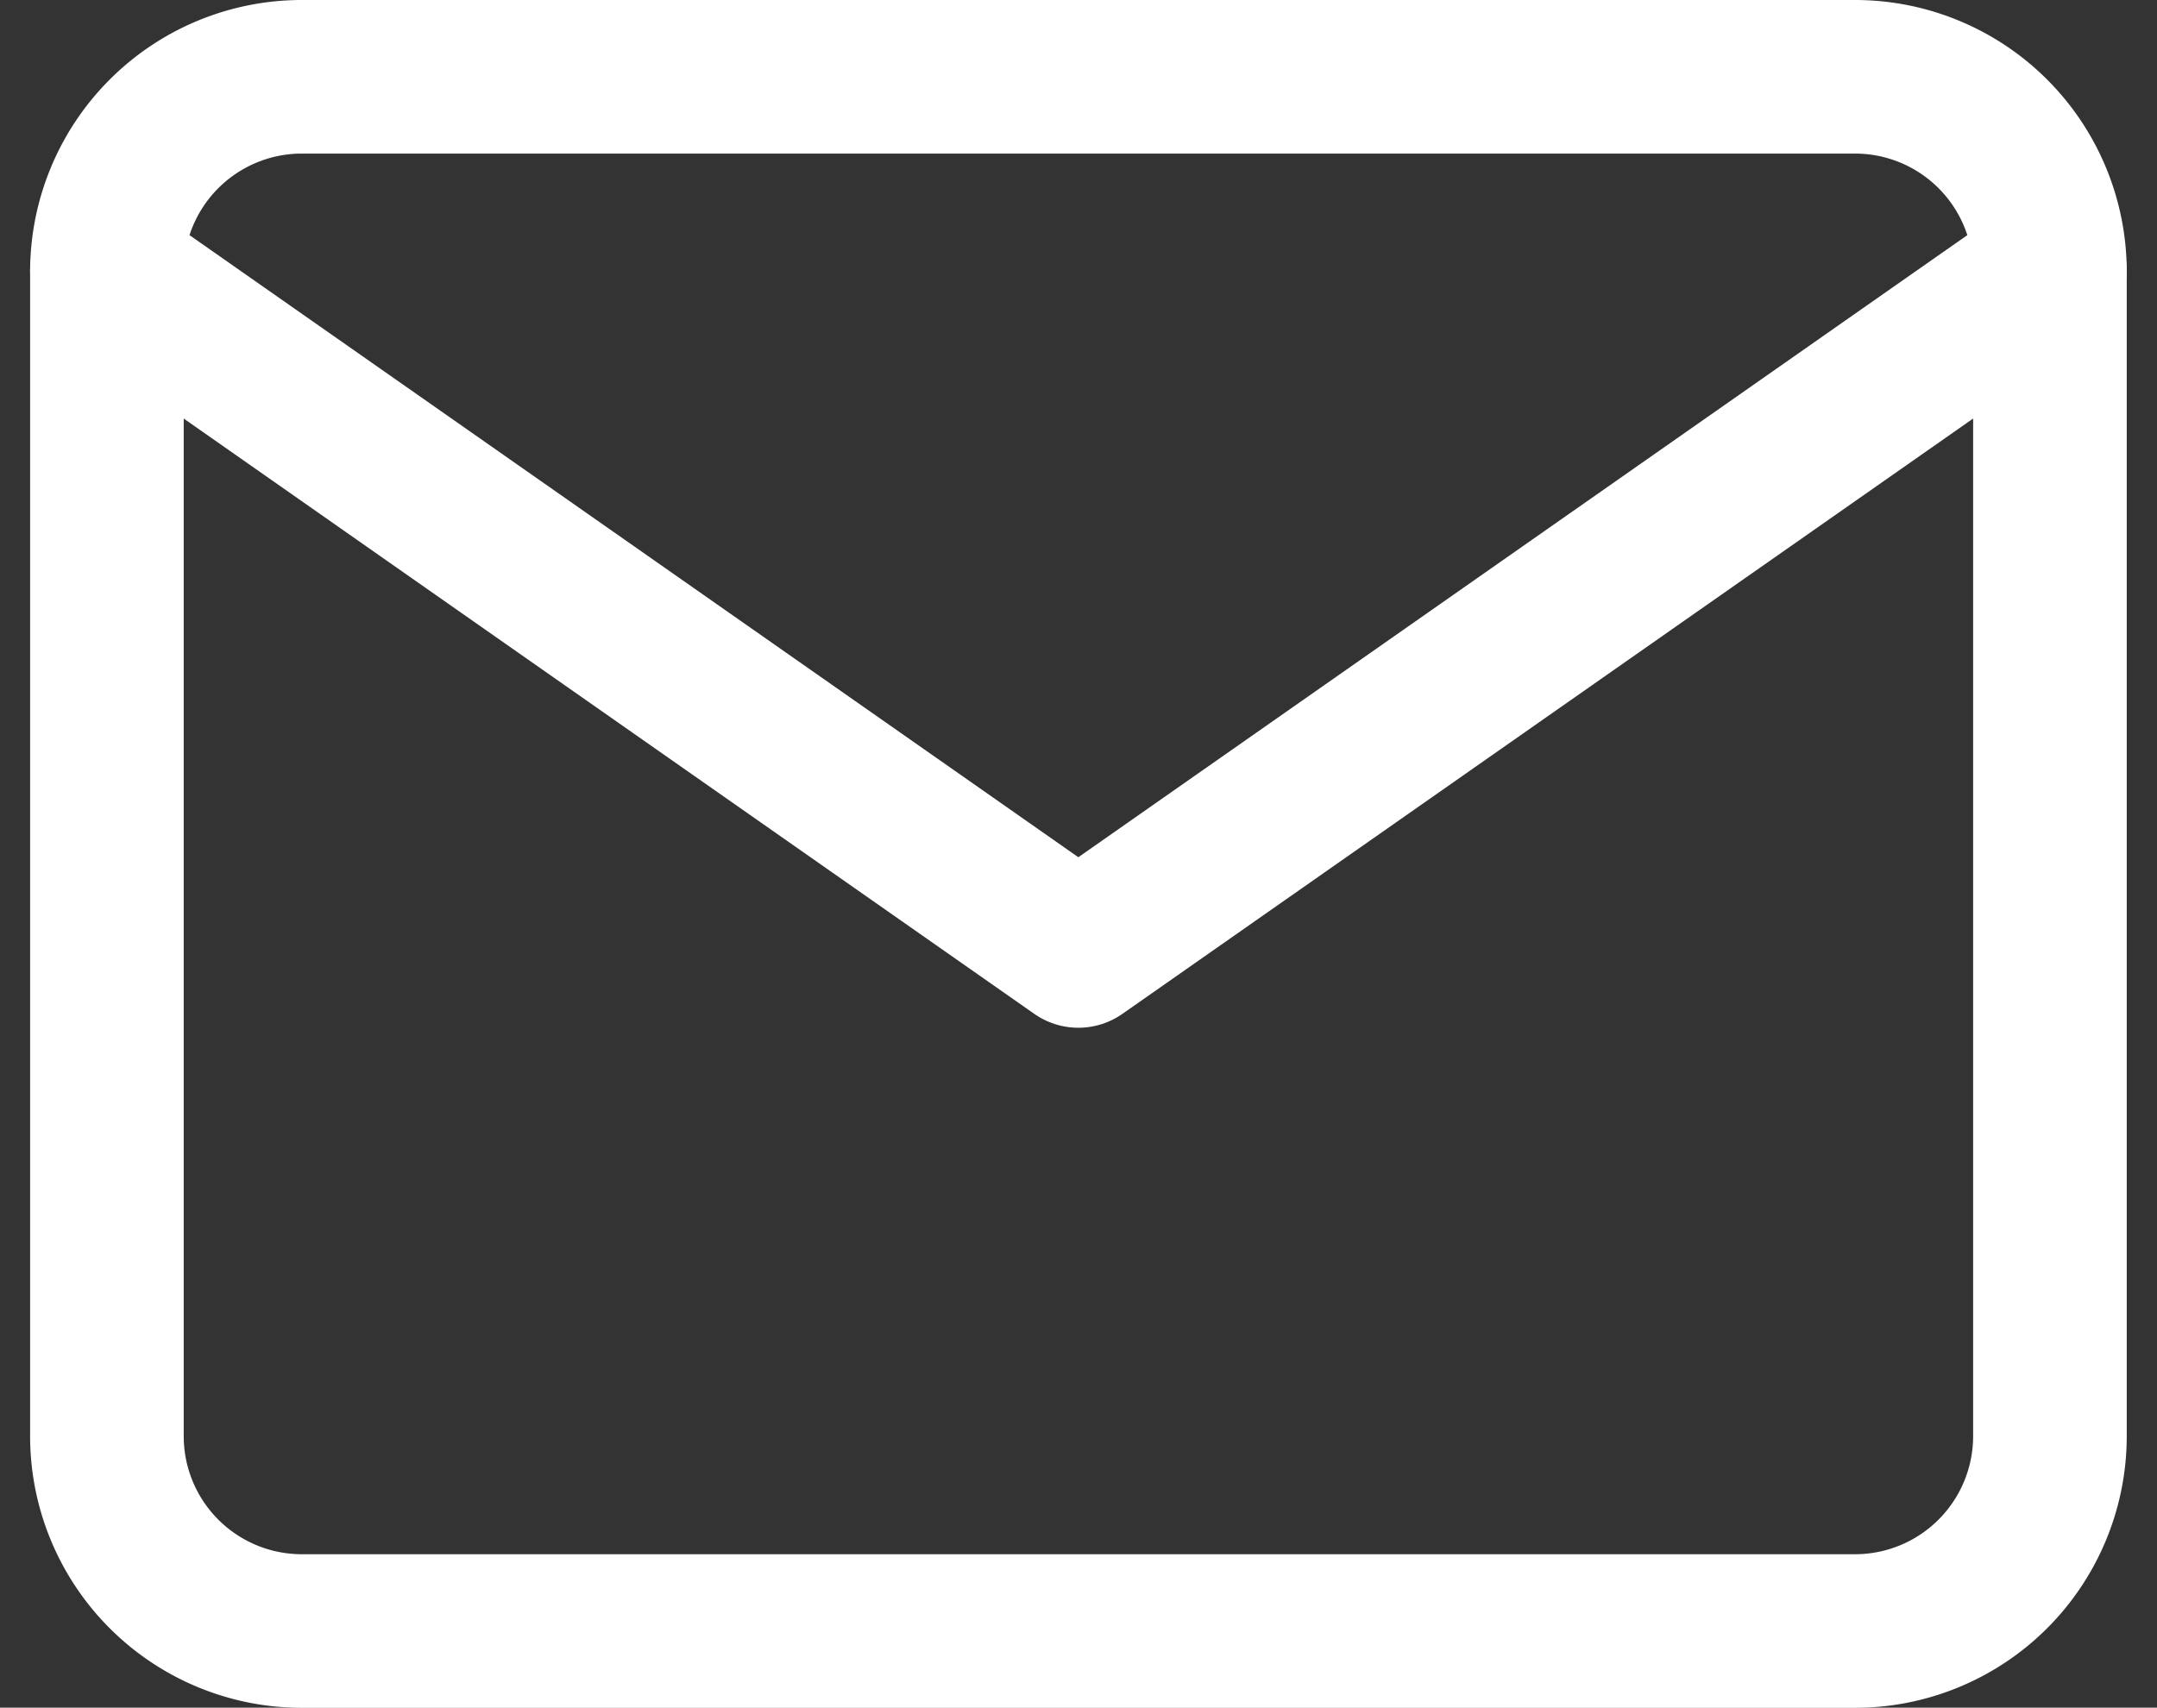 <svg xmlns="http://www.w3.org/2000/svg" width="14.042" height="11.119" viewBox="0 0 14.042 11.119"><rect x="0" y="0" width="14.042" height="11.119" fill="#333333" stroke="none"/><defs><style>.a{fill:none;stroke:#fff;stroke-linecap:round;stroke-linejoin:round;}</style></defs><g transform="translate(0.696 0.5)"><path class="a" d="M6.265,10H16.384a1.269,1.269,0,0,1,1.265,1.265v7.59a1.269,1.269,0,0,1-1.265,1.265H6.265A1.269,1.269,0,0,1,5,18.855v-7.59A1.269,1.269,0,0,1,6.265,10Z" transform="translate(-5 -10)"/><path class="a" d="M17.649,15l-6.325,4.427L5,15" transform="translate(-5 -13.735)"/></g></svg>
